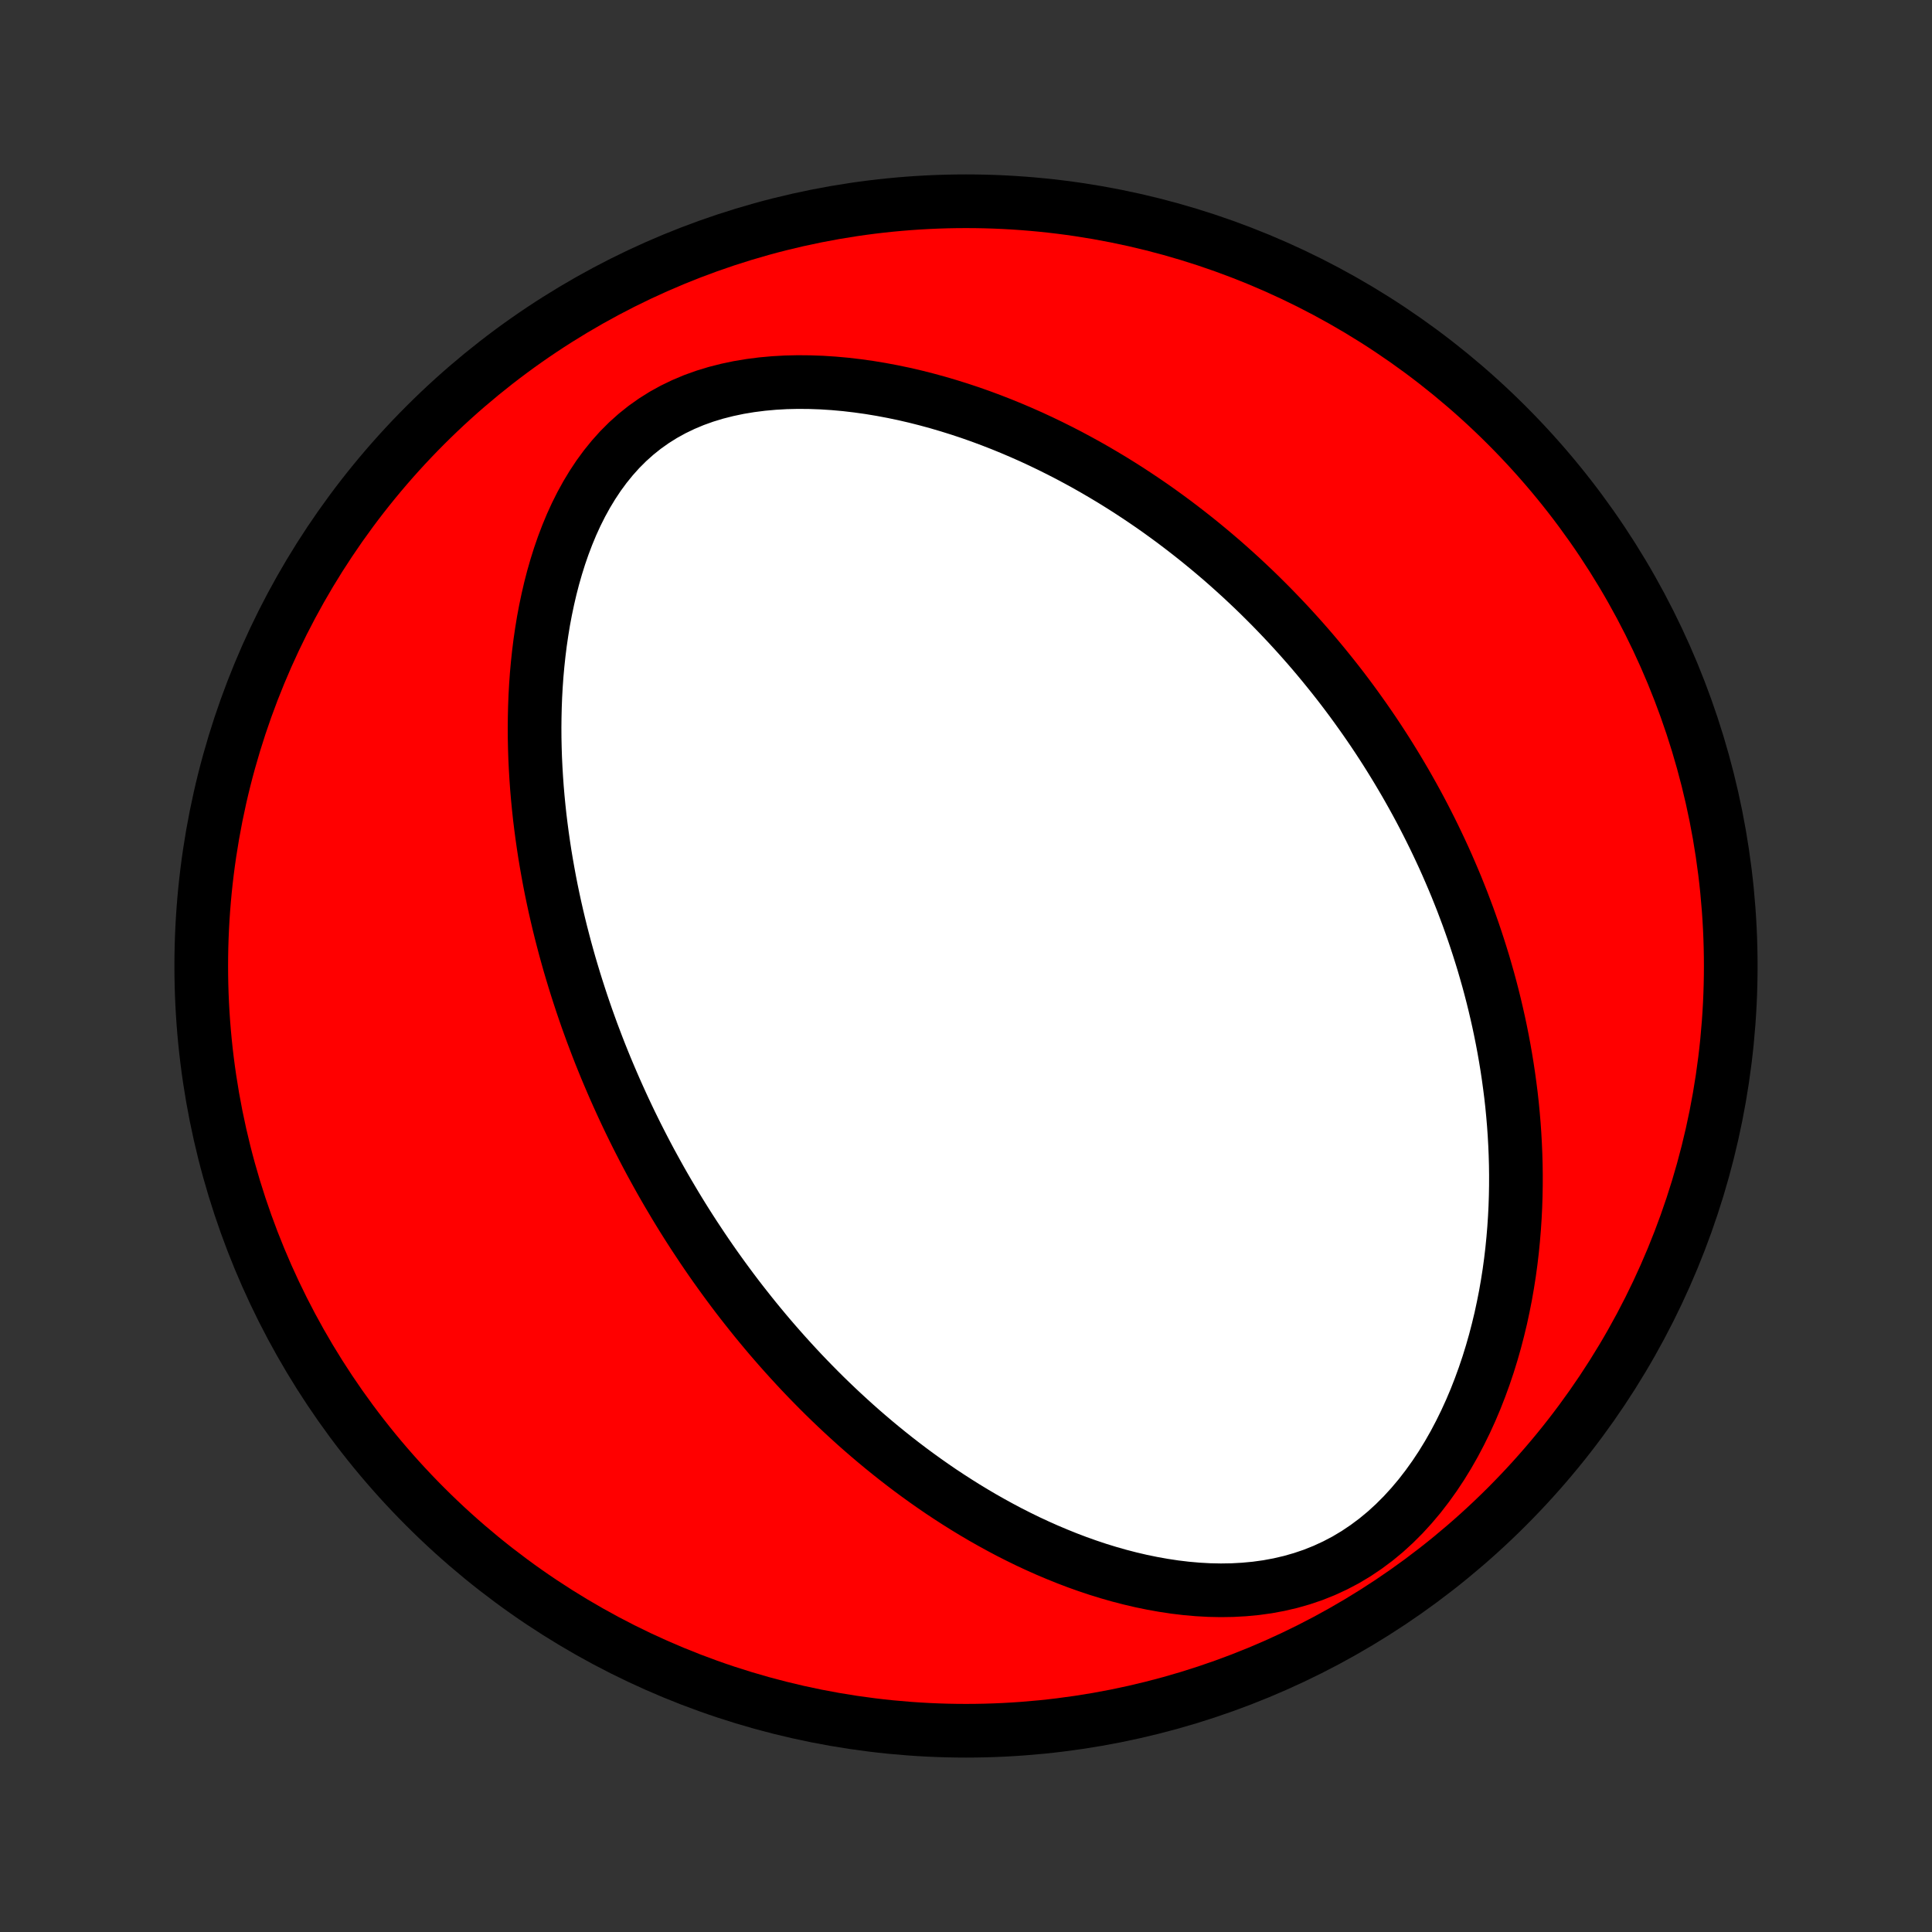 <?xml version="1.0" encoding="utf-8" standalone="no"?>
<!DOCTYPE svg PUBLIC "-//W3C//DTD SVG 1.1//EN"
  "http://www.w3.org/Graphics/SVG/1.1/DTD/svg11.dtd">
<!-- Created with matplotlib (http://matplotlib.org/) -->
<svg height="72pt" version="1.1" viewBox="0 0 72 72" width="72pt" xmlns="http://www.w3.org/2000/svg" xmlns:xlink="http://www.w3.org/1999/xlink">
 <rect x="0" y="0" width="72" height="72" fill="#333333" stroke="none"/>
 <defs>
  <style type="text/css">
*{stroke-linecap:butt;stroke-linejoin:round;}
  </style>
 </defs>
 <g id="figure_1">
  <g id="patch_1">
   <path d="
M0 72
L72 72
L72 0
L0 0
z
" style="fill:none;"/>
  </g>
  <g id="axes_1">
   <g id="PatchCollection_1">
    <defs>
     <path d="
M36 -7.5
C43.558 -7.5 50.808 -10.503 56.153 -15.848
C61.497 -21.192 64.5 -28.442 64.5 -36
C64.5 -43.558 61.497 -50.808 56.153 -56.153
C50.808 -61.497 43.558 -64.5 36 -64.5
C28.442 -64.5 21.192 -61.497 15.848 -56.153
C10.503 -50.808 7.5 -43.558 7.5 -36
C7.5 -28.442 10.503 -21.192 15.848 -15.848
C21.192 -10.503 28.442 -7.5 36 -7.5
z
" id="C0_0_a811fe30f3"/>
     <path d="
M24.893 -27.54
L24.758 -27.773
L24.625 -28.006
L24.494 -28.241
L24.364 -28.477
L24.235 -28.713
L24.108 -28.952
L23.983 -29.191
L23.859 -29.432
L23.736 -29.674
L23.615 -29.918
L23.495 -30.163
L23.377 -30.41
L23.26 -30.658
L23.145 -30.908
L23.031 -31.16
L22.918 -31.413
L22.807 -31.669
L22.697 -31.926
L22.588 -32.185
L22.481 -32.447
L22.375 -32.71
L22.271 -32.976
L22.169 -33.244
L22.067 -33.514
L21.968 -33.786
L21.869 -34.062
L21.773 -34.339
L21.678 -34.619
L21.585 -34.902
L21.493 -35.188
L21.403 -35.476
L21.315 -35.767
L21.228 -36.061
L21.144 -36.358
L21.061 -36.658
L20.981 -36.962
L20.902 -37.268
L20.826 -37.577
L20.752 -37.89
L20.68 -38.206
L20.611 -38.526
L20.544 -38.849
L20.48 -39.175
L20.419 -39.506
L20.36 -39.839
L20.304 -40.176
L20.252 -40.517
L20.203 -40.861
L20.157 -41.209
L20.114 -41.561
L20.076 -41.916
L20.041 -42.275
L20.01 -42.638
L19.984 -43.004
L19.962 -43.374
L19.944 -43.747
L19.932 -44.123
L19.924 -44.503
L19.922 -44.886
L19.926 -45.272
L19.935 -45.661
L19.95 -46.053
L19.972 -46.448
L20 -46.844
L20.036 -47.243
L20.079 -47.644
L20.129 -48.047
L20.188 -48.45
L20.254 -48.855
L20.33 -49.259
L20.415 -49.664
L20.509 -50.069
L20.613 -50.472
L20.728 -50.873
L20.853 -51.272
L20.99 -51.668
L21.139 -52.06
L21.3 -52.448
L21.474 -52.829
L21.662 -53.204
L21.864 -53.571
L22.08 -53.928
L22.311 -54.276
L22.557 -54.611
L22.819 -54.934
L23.096 -55.243
L23.39 -55.537
L23.699 -55.814
L24.024 -56.074
L24.365 -56.316
L24.72 -56.539
L25.088 -56.742
L25.47 -56.926
L25.863 -57.091
L26.267 -57.236
L26.681 -57.362
L27.103 -57.469
L27.531 -57.559
L27.965 -57.631
L28.404 -57.687
L28.846 -57.727
L29.29 -57.752
L29.736 -57.762
L30.182 -57.758
L30.628 -57.742
L31.073 -57.713
L31.516 -57.673
L31.957 -57.621
L32.395 -57.56
L32.83 -57.488
L33.261 -57.407
L33.688 -57.318
L34.111 -57.22
L34.529 -57.114
L34.943 -57.001
L35.351 -56.881
L35.754 -56.755
L36.152 -56.623
L36.544 -56.485
L36.931 -56.341
L37.312 -56.193
L37.687 -56.04
L38.057 -55.882
L38.421 -55.721
L38.779 -55.555
L39.131 -55.386
L39.478 -55.213
L39.819 -55.038
L40.154 -54.859
L40.484 -54.678
L40.808 -54.494
L41.127 -54.307
L41.441 -54.119
L41.749 -53.928
L42.052 -53.736
L42.349 -53.541
L42.642 -53.345
L42.93 -53.148
L43.212 -52.949
L43.49 -52.748
L43.764 -52.546
L44.032 -52.343
L44.296 -52.139
L44.556 -51.934
L44.811 -51.728
L45.062 -51.521
L45.309 -51.313
L45.552 -51.105
L45.791 -50.895
L46.026 -50.684
L46.258 -50.473
L46.485 -50.261
L46.709 -50.049
L46.929 -49.836
L47.146 -49.621
L47.36 -49.407
L47.57 -49.191
L47.777 -48.975
L47.981 -48.759
L48.182 -48.541
L48.38 -48.323
L48.575 -48.104
L48.767 -47.885
L48.956 -47.665
L49.142 -47.444
L49.326 -47.222
L49.507 -46.999
L49.686 -46.776
L49.862 -46.552
L50.036 -46.327
L50.207 -46.101
L50.376 -45.874
L50.542 -45.646
L50.706 -45.417
L50.868 -45.188
L51.028 -44.957
L51.186 -44.725
L51.342 -44.491
L51.495 -44.257
L51.647 -44.021
L51.796 -43.784
L51.943 -43.546
L52.089 -43.306
L52.232 -43.065
L52.374 -42.823
L52.513 -42.579
L52.651 -42.333
L52.787 -42.086
L52.921 -41.837
L53.053 -41.586
L53.183 -41.333
L53.311 -41.079
L53.438 -40.822
L53.562 -40.564
L53.685 -40.303
L53.806 -40.041
L53.925 -39.776
L54.041 -39.509
L54.156 -39.24
L54.27 -38.968
L54.38 -38.694
L54.49 -38.417
L54.596 -38.137
L54.702 -37.855
L54.804 -37.57
L54.905 -37.283
L55.003 -36.992
L55.099 -36.699
L55.193 -36.402
L55.285 -36.103
L55.373 -35.8
L55.46 -35.494
L55.544 -35.184
L55.625 -34.871
L55.703 -34.555
L55.778 -34.236
L55.851 -33.912
L55.92 -33.585
L55.986 -33.255
L56.049 -32.92
L56.108 -32.582
L56.164 -32.24
L56.216 -31.894
L56.264 -31.544
L56.309 -31.19
L56.349 -30.831
L56.384 -30.469
L56.415 -30.103
L56.441 -29.733
L56.462 -29.359
L56.478 -28.98
L56.489 -28.598
L56.494 -28.212
L56.493 -27.821
L56.486 -27.427
L56.473 -27.029
L56.453 -26.627
L56.426 -26.221
L56.392 -25.813
L56.351 -25.4
L56.302 -24.985
L56.245 -24.567
L56.179 -24.146
L56.105 -23.722
L56.021 -23.297
L55.929 -22.869
L55.826 -22.441
L55.714 -22.011
L55.591 -21.58
L55.458 -21.15
L55.313 -20.72
L55.157 -20.291
L54.99 -19.864
L54.81 -19.439
L54.618 -19.018
L54.413 -18.601
L54.196 -18.189
L53.965 -17.784
L53.721 -17.386
L53.463 -16.997
L53.191 -16.617
L52.906 -16.248
L52.607 -15.893
L52.295 -15.551
L51.969 -15.225
L51.63 -14.915
L51.278 -14.624
L50.913 -14.352
L50.538 -14.1
L50.152 -13.869
L49.756 -13.661
L49.351 -13.474
L48.939 -13.309
L48.52 -13.167
L48.096 -13.046
L47.667 -12.946
L47.236 -12.866
L46.802 -12.806
L46.367 -12.765
L45.932 -12.741
L45.497 -12.734
L45.063 -12.743
L44.632 -12.767
L44.203 -12.805
L43.776 -12.856
L43.354 -12.92
L42.935 -12.995
L42.521 -13.08
L42.111 -13.176
L41.706 -13.281
L41.306 -13.395
L40.911 -13.517
L40.522 -13.647
L40.138 -13.784
L39.76 -13.928
L39.388 -14.078
L39.021 -14.233
L38.66 -14.394
L38.305 -14.559
L37.956 -14.73
L37.612 -14.904
L37.275 -15.083
L36.943 -15.265
L36.617 -15.45
L36.296 -15.639
L35.981 -15.83
L35.672 -16.024
L35.368 -16.22
L35.069 -16.418
L34.776 -16.619
L34.488 -16.821
L34.205 -17.025
L33.927 -17.23
L33.654 -17.437
L33.386 -17.645
L33.123 -17.854
L32.864 -18.064
L32.61 -18.275
L32.36 -18.487
L32.115 -18.699
L31.873 -18.913
L31.637 -19.127
L31.404 -19.341
L31.175 -19.556
L30.95 -19.771
L30.728 -19.987
L30.511 -20.203
L30.297 -20.42
L30.086 -20.637
L29.879 -20.854
L29.675 -21.072
L29.475 -21.29
L29.277 -21.508
L29.083 -21.726
L28.892 -21.944
L28.703 -22.163
L28.518 -22.382
L28.335 -22.602
L28.155 -22.821
L27.978 -23.041
L27.803 -23.262
L27.63 -23.482
L27.46 -23.703
L27.293 -23.924
L27.128 -24.146
L26.965 -24.368
L26.804 -24.591
L26.645 -24.814
L26.489 -25.037
L26.334 -25.262
L26.182 -25.486
L26.032 -25.712
L25.883 -25.937
L25.736 -26.164
L25.591 -26.391
L25.448 -26.619
L25.307 -26.848
L25.167 -27.078
z
" id="C0_1_b7cda1e1ea"/>
    </defs>
    <g clip-path="url(#p1bffca34e9)">
     <use style="fill:#ff0000;stroke:#000000;stroke-width:2.0;" x="0.0" xlink:href="#C0_0_a811fe30f3" y="72.0"/>
    </g>
    <g clip-path="url(#p1bffca34e9)">
     <use style="fill:#ffffff;stroke:#000000;stroke-width:2.0;" x="0.0" xlink:href="#C0_1_b7cda1e1ea" y="72.0"/>
    </g>
   </g>
  </g>
 </g>
 <defs>
  <clipPath id="p1bffca34e9">
   <rect height="72.0" width="72.0" x="0.0" y="0.0"/>
  </clipPath>
 </defs>
</svg>
